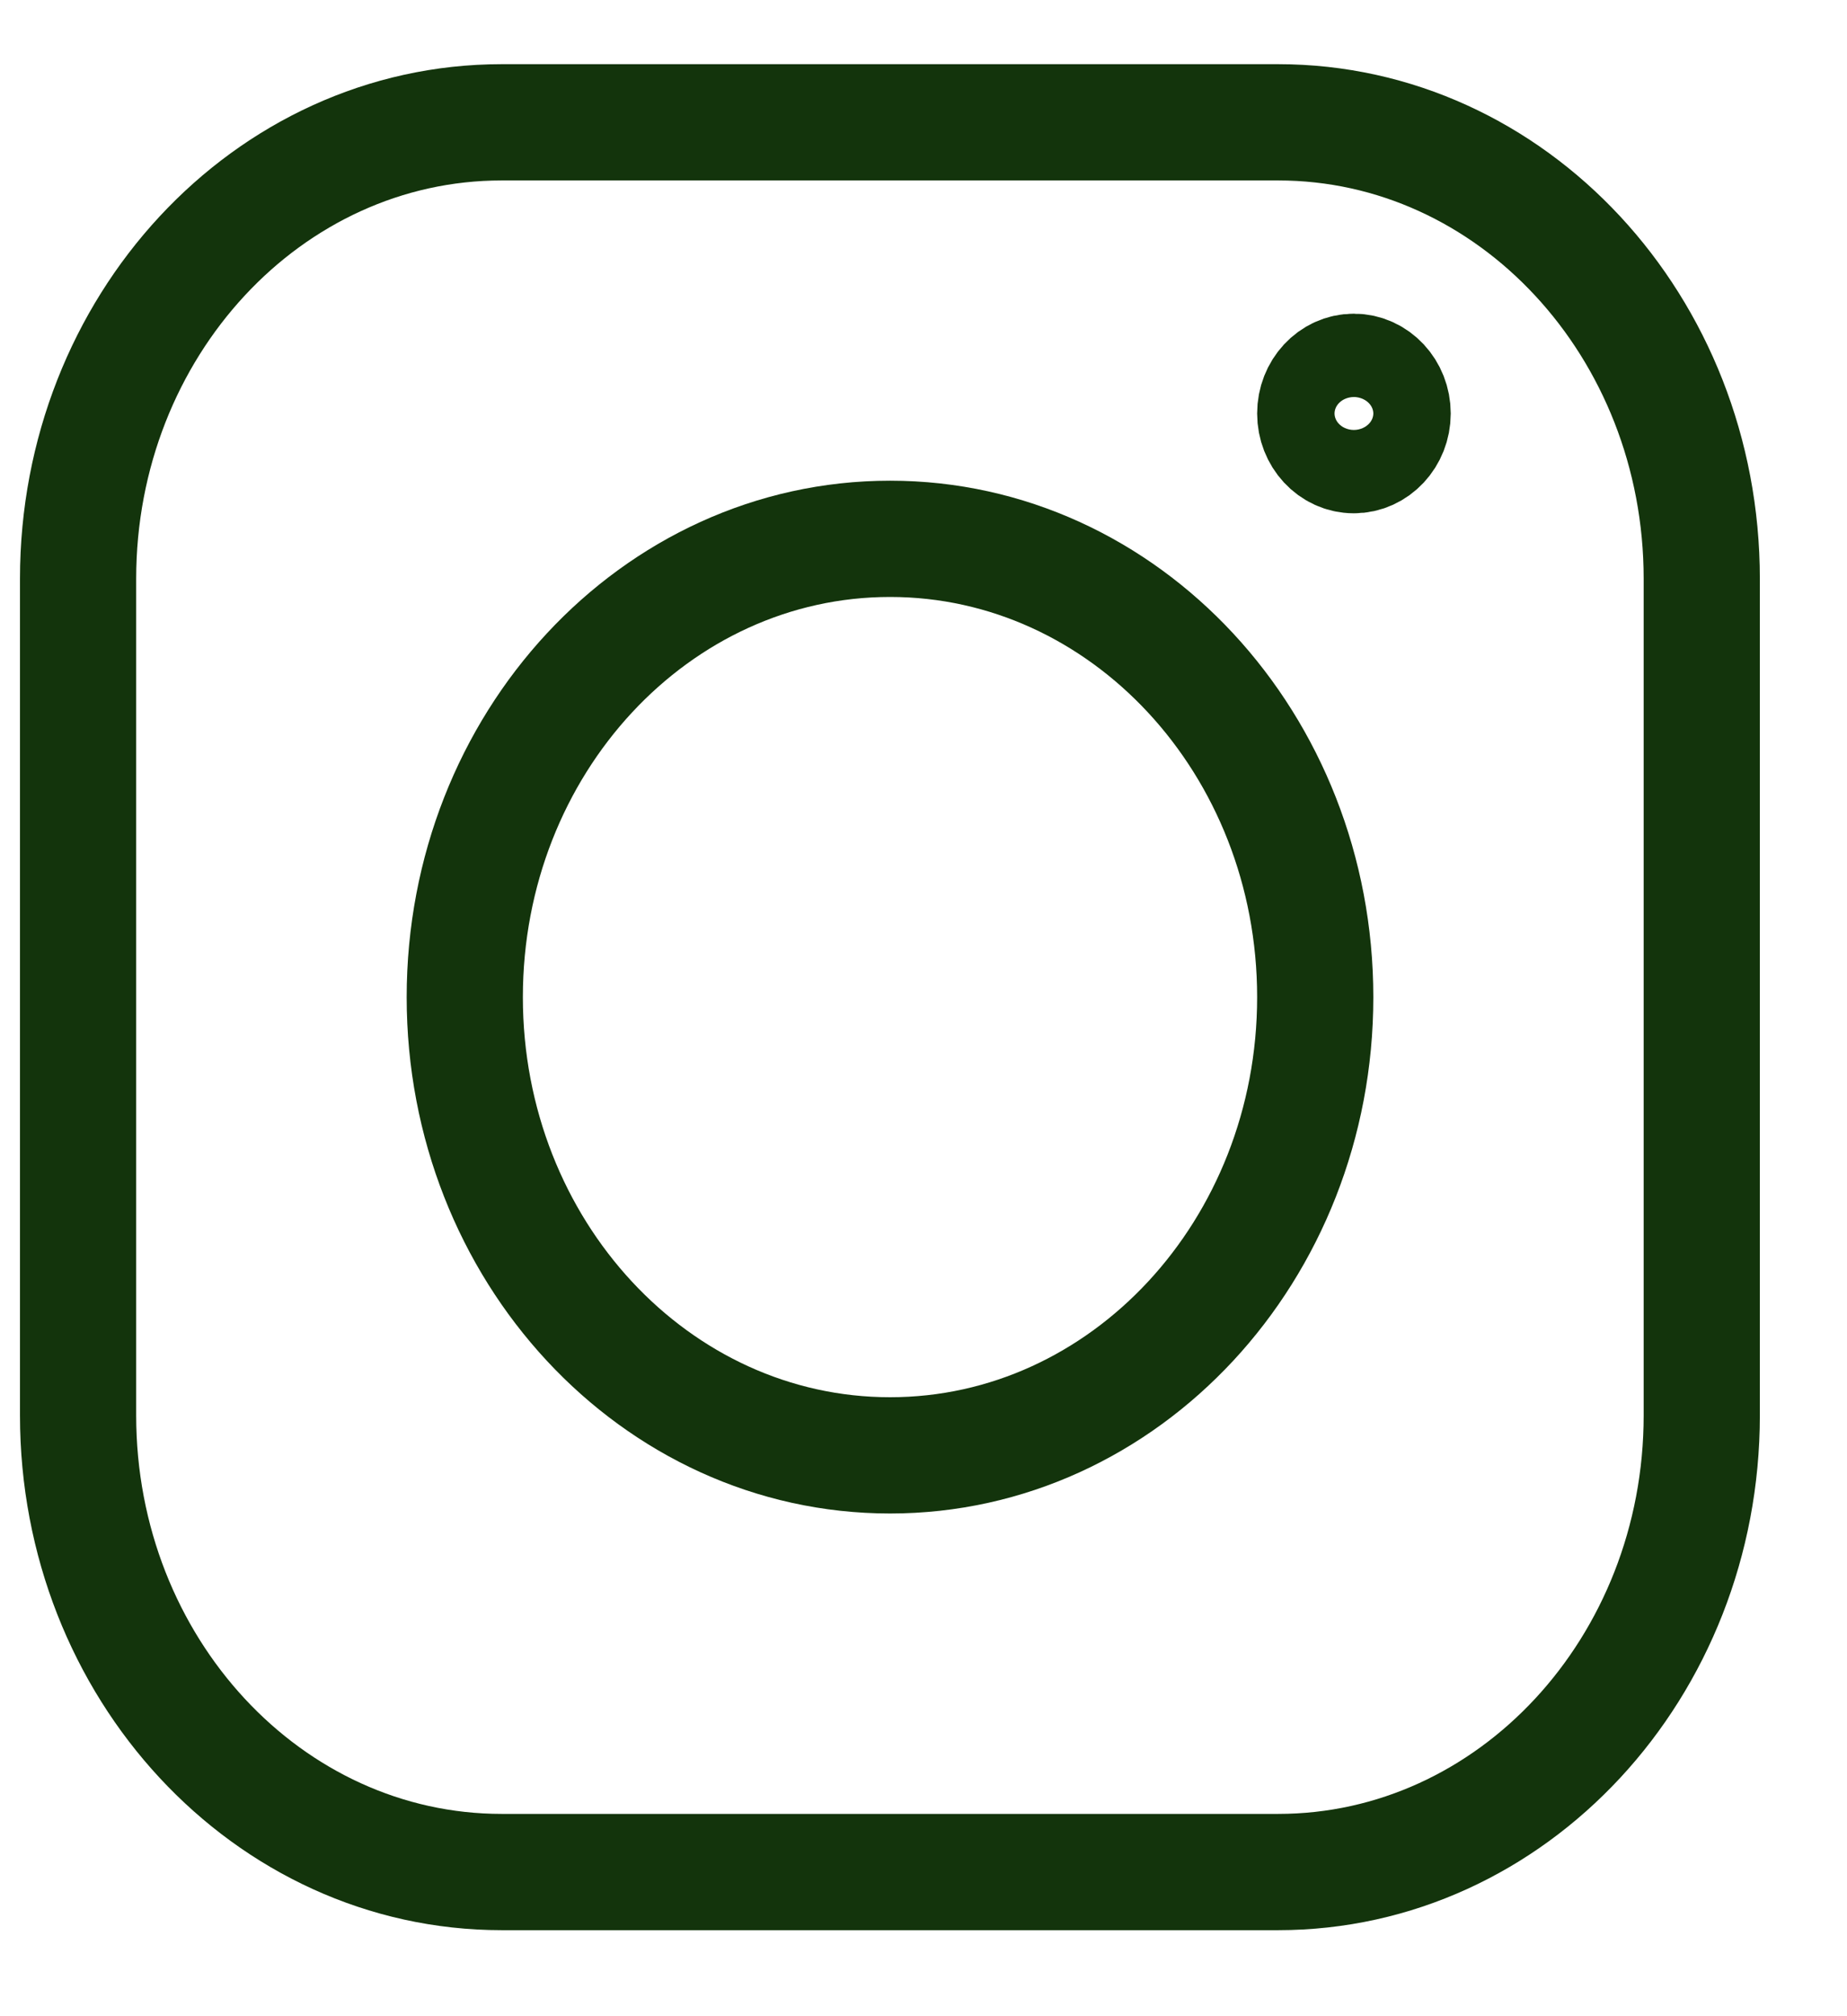 <svg width="11" height="12" viewBox="0 0 11 12" fill="none" xmlns="http://www.w3.org/2000/svg">
<path d="M7.612 0.728H2.988C1.595 0.728 0.465 1.944 0.465 3.445V8.424C0.465 9.925 1.595 11.142 2.988 11.142H7.612C9.005 11.142 10.135 9.925 10.135 8.424V3.445C10.135 1.944 9.005 0.728 7.612 0.728Z" stroke="#13340C" stroke-width="0.692" stroke-linecap="round" stroke-linejoin="round"/>
<path d="M5.301 8.662C6.699 8.662 7.833 7.441 7.833 5.935C7.833 4.428 6.699 3.207 5.301 3.207C3.902 3.207 2.768 4.428 2.768 5.935C2.768 7.441 3.902 8.662 5.301 8.662Z" stroke="#13340C" stroke-width="0.692" stroke-linecap="round" stroke-linejoin="round"/>
<path d="M8.063 2.709C8.19 2.709 8.294 2.598 8.294 2.461C8.294 2.324 8.19 2.213 8.063 2.213C7.936 2.213 7.833 2.324 7.833 2.461C7.833 2.598 7.936 2.709 8.063 2.709Z" stroke="#13340C" stroke-width="0.692" stroke-linecap="round" stroke-linejoin="round"/>
</svg>
